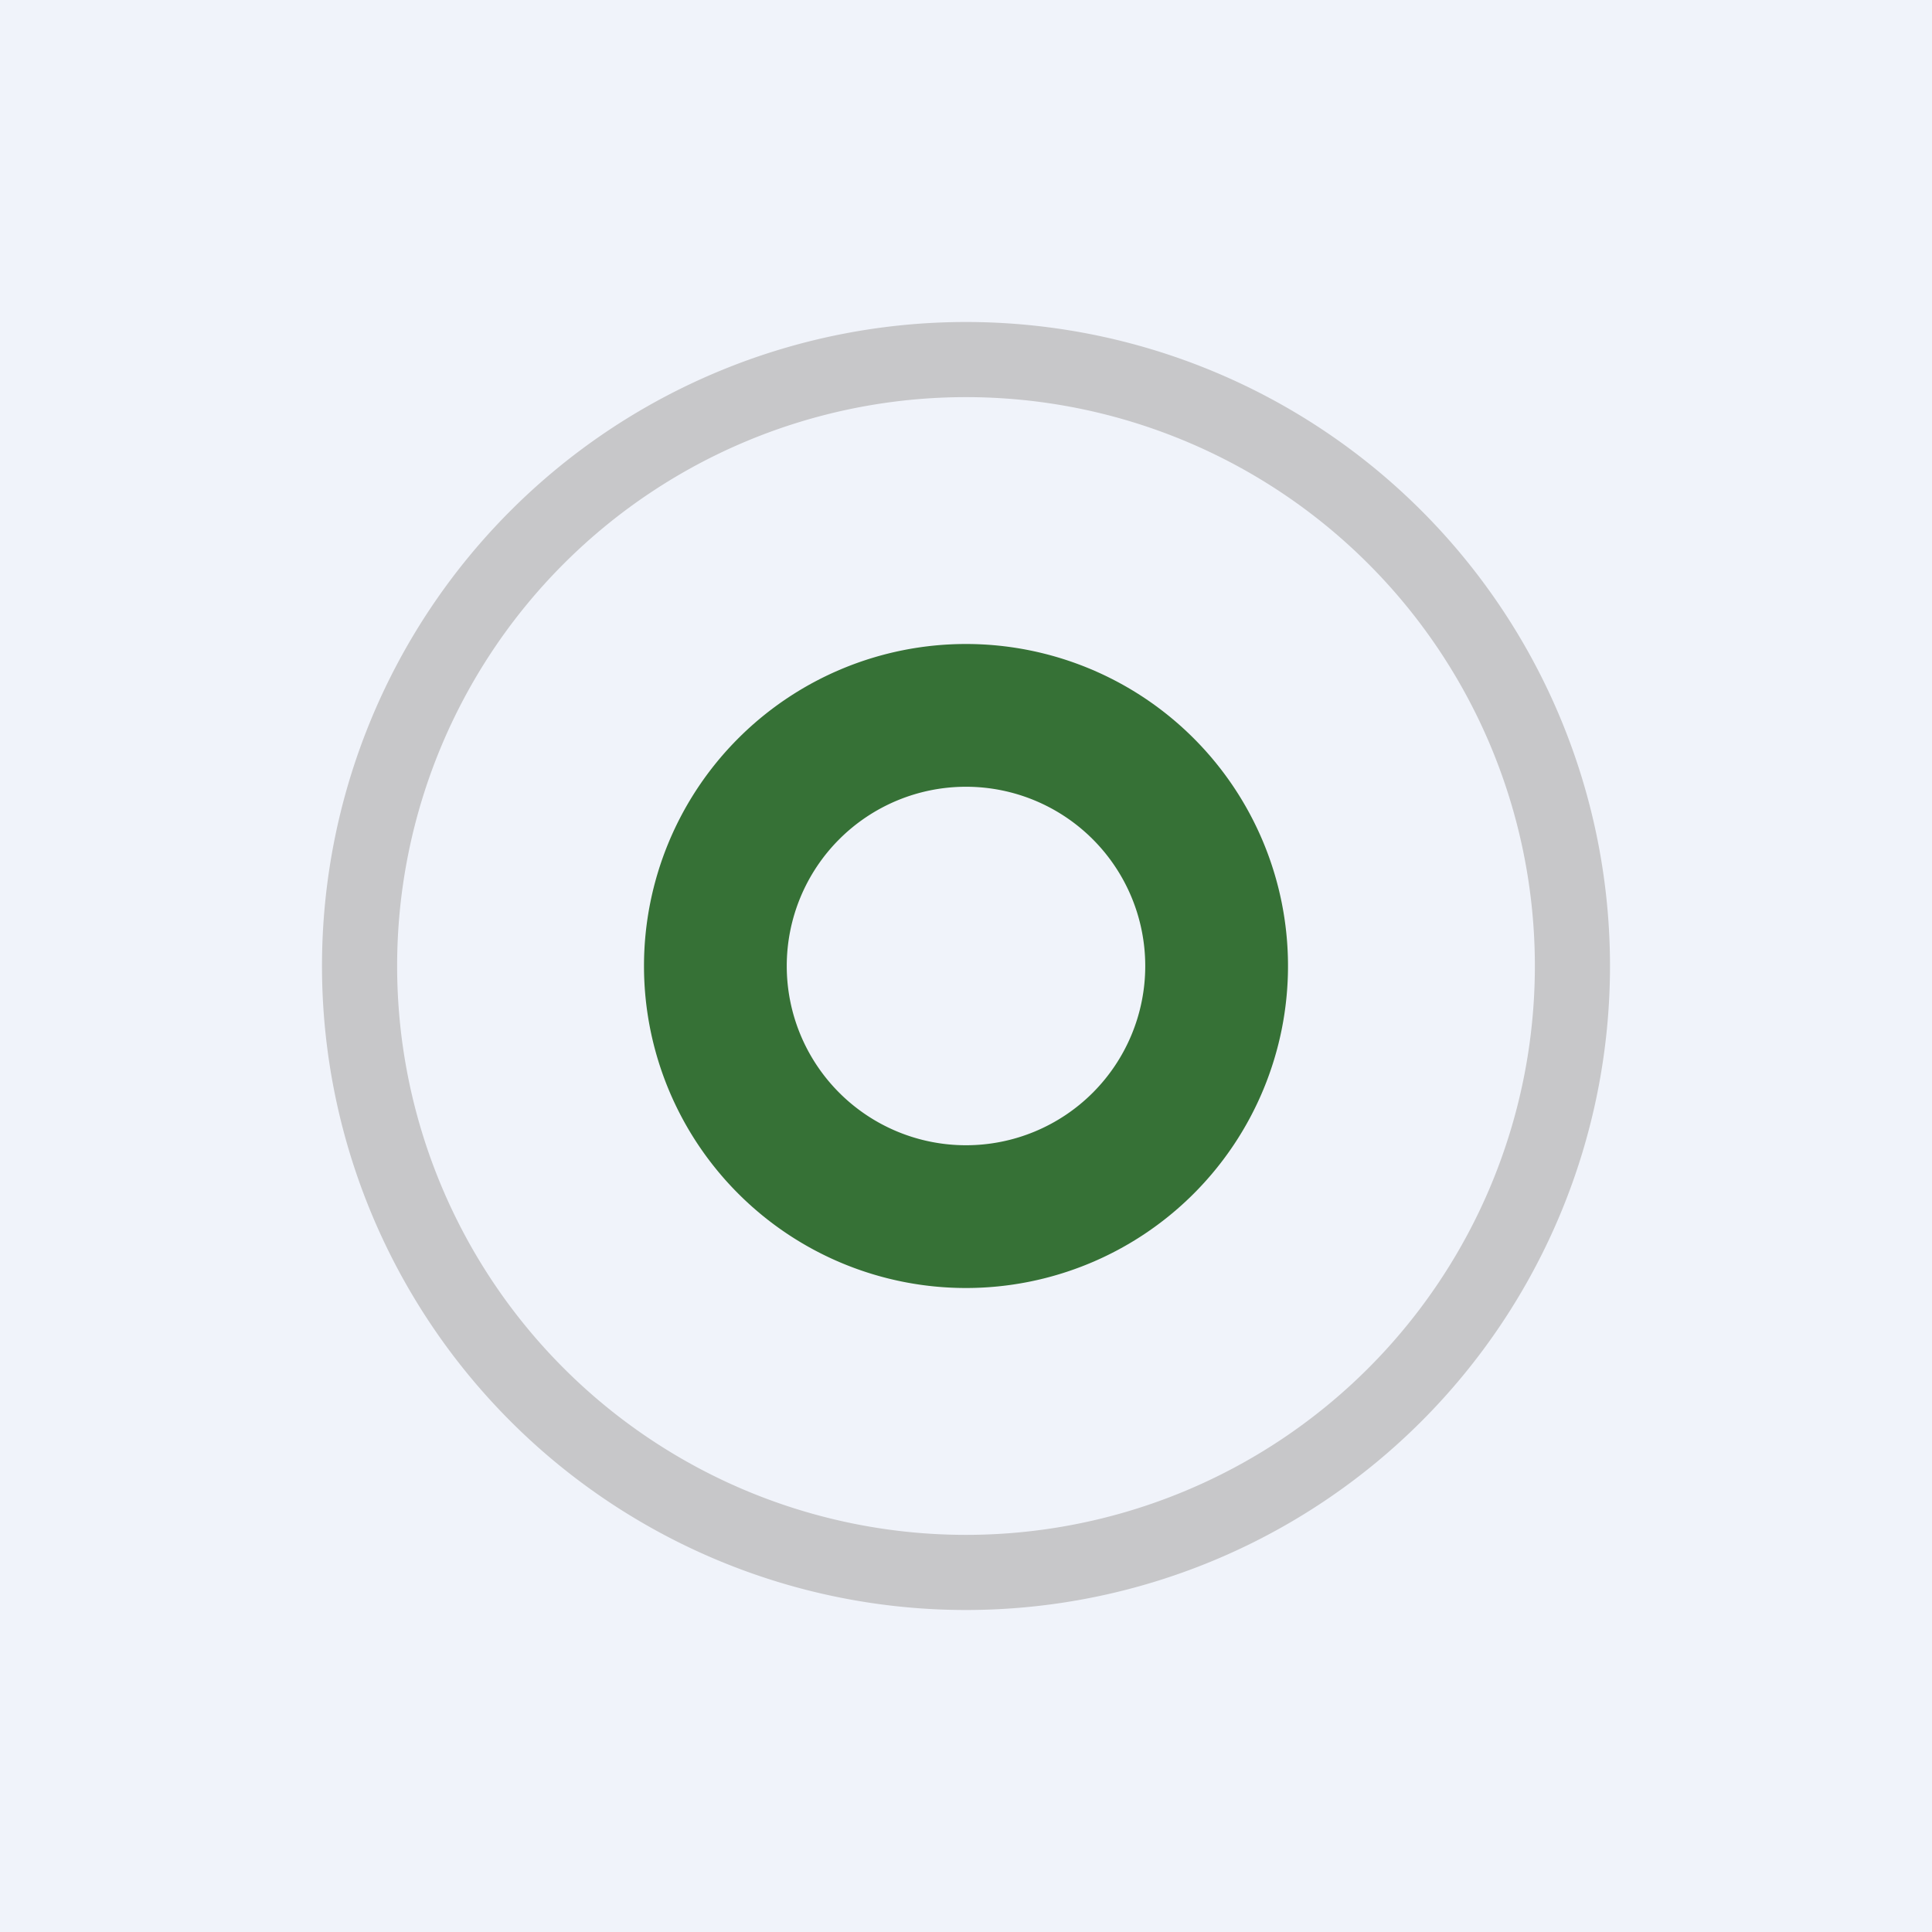 <!-- by TradingView --><svg width="18" height="18" viewBox="0 0 18 18" xmlns="http://www.w3.org/2000/svg"><path fill="#F0F3FA" d="M0 0h18v18H0z"/><path fill-rule="evenodd" d="M9 15A6 6 0 1 0 9 3a6 6 0 0 0 0 12Zm0-.7A5.3 5.3 0 1 0 9 3.7a5.3 5.3 0 0 0 0 10.6Z" fill="#C7C7C9"/><path fill-rule="evenodd" d="M9 12a3 3 0 1 0 0-6 3 3 0 0 0 0 6Zm0-1.33a1.67 1.67 0 1 0 0-3.34 1.67 1.67 0 0 0 0 3.34Z" fill="#367136"/></svg>